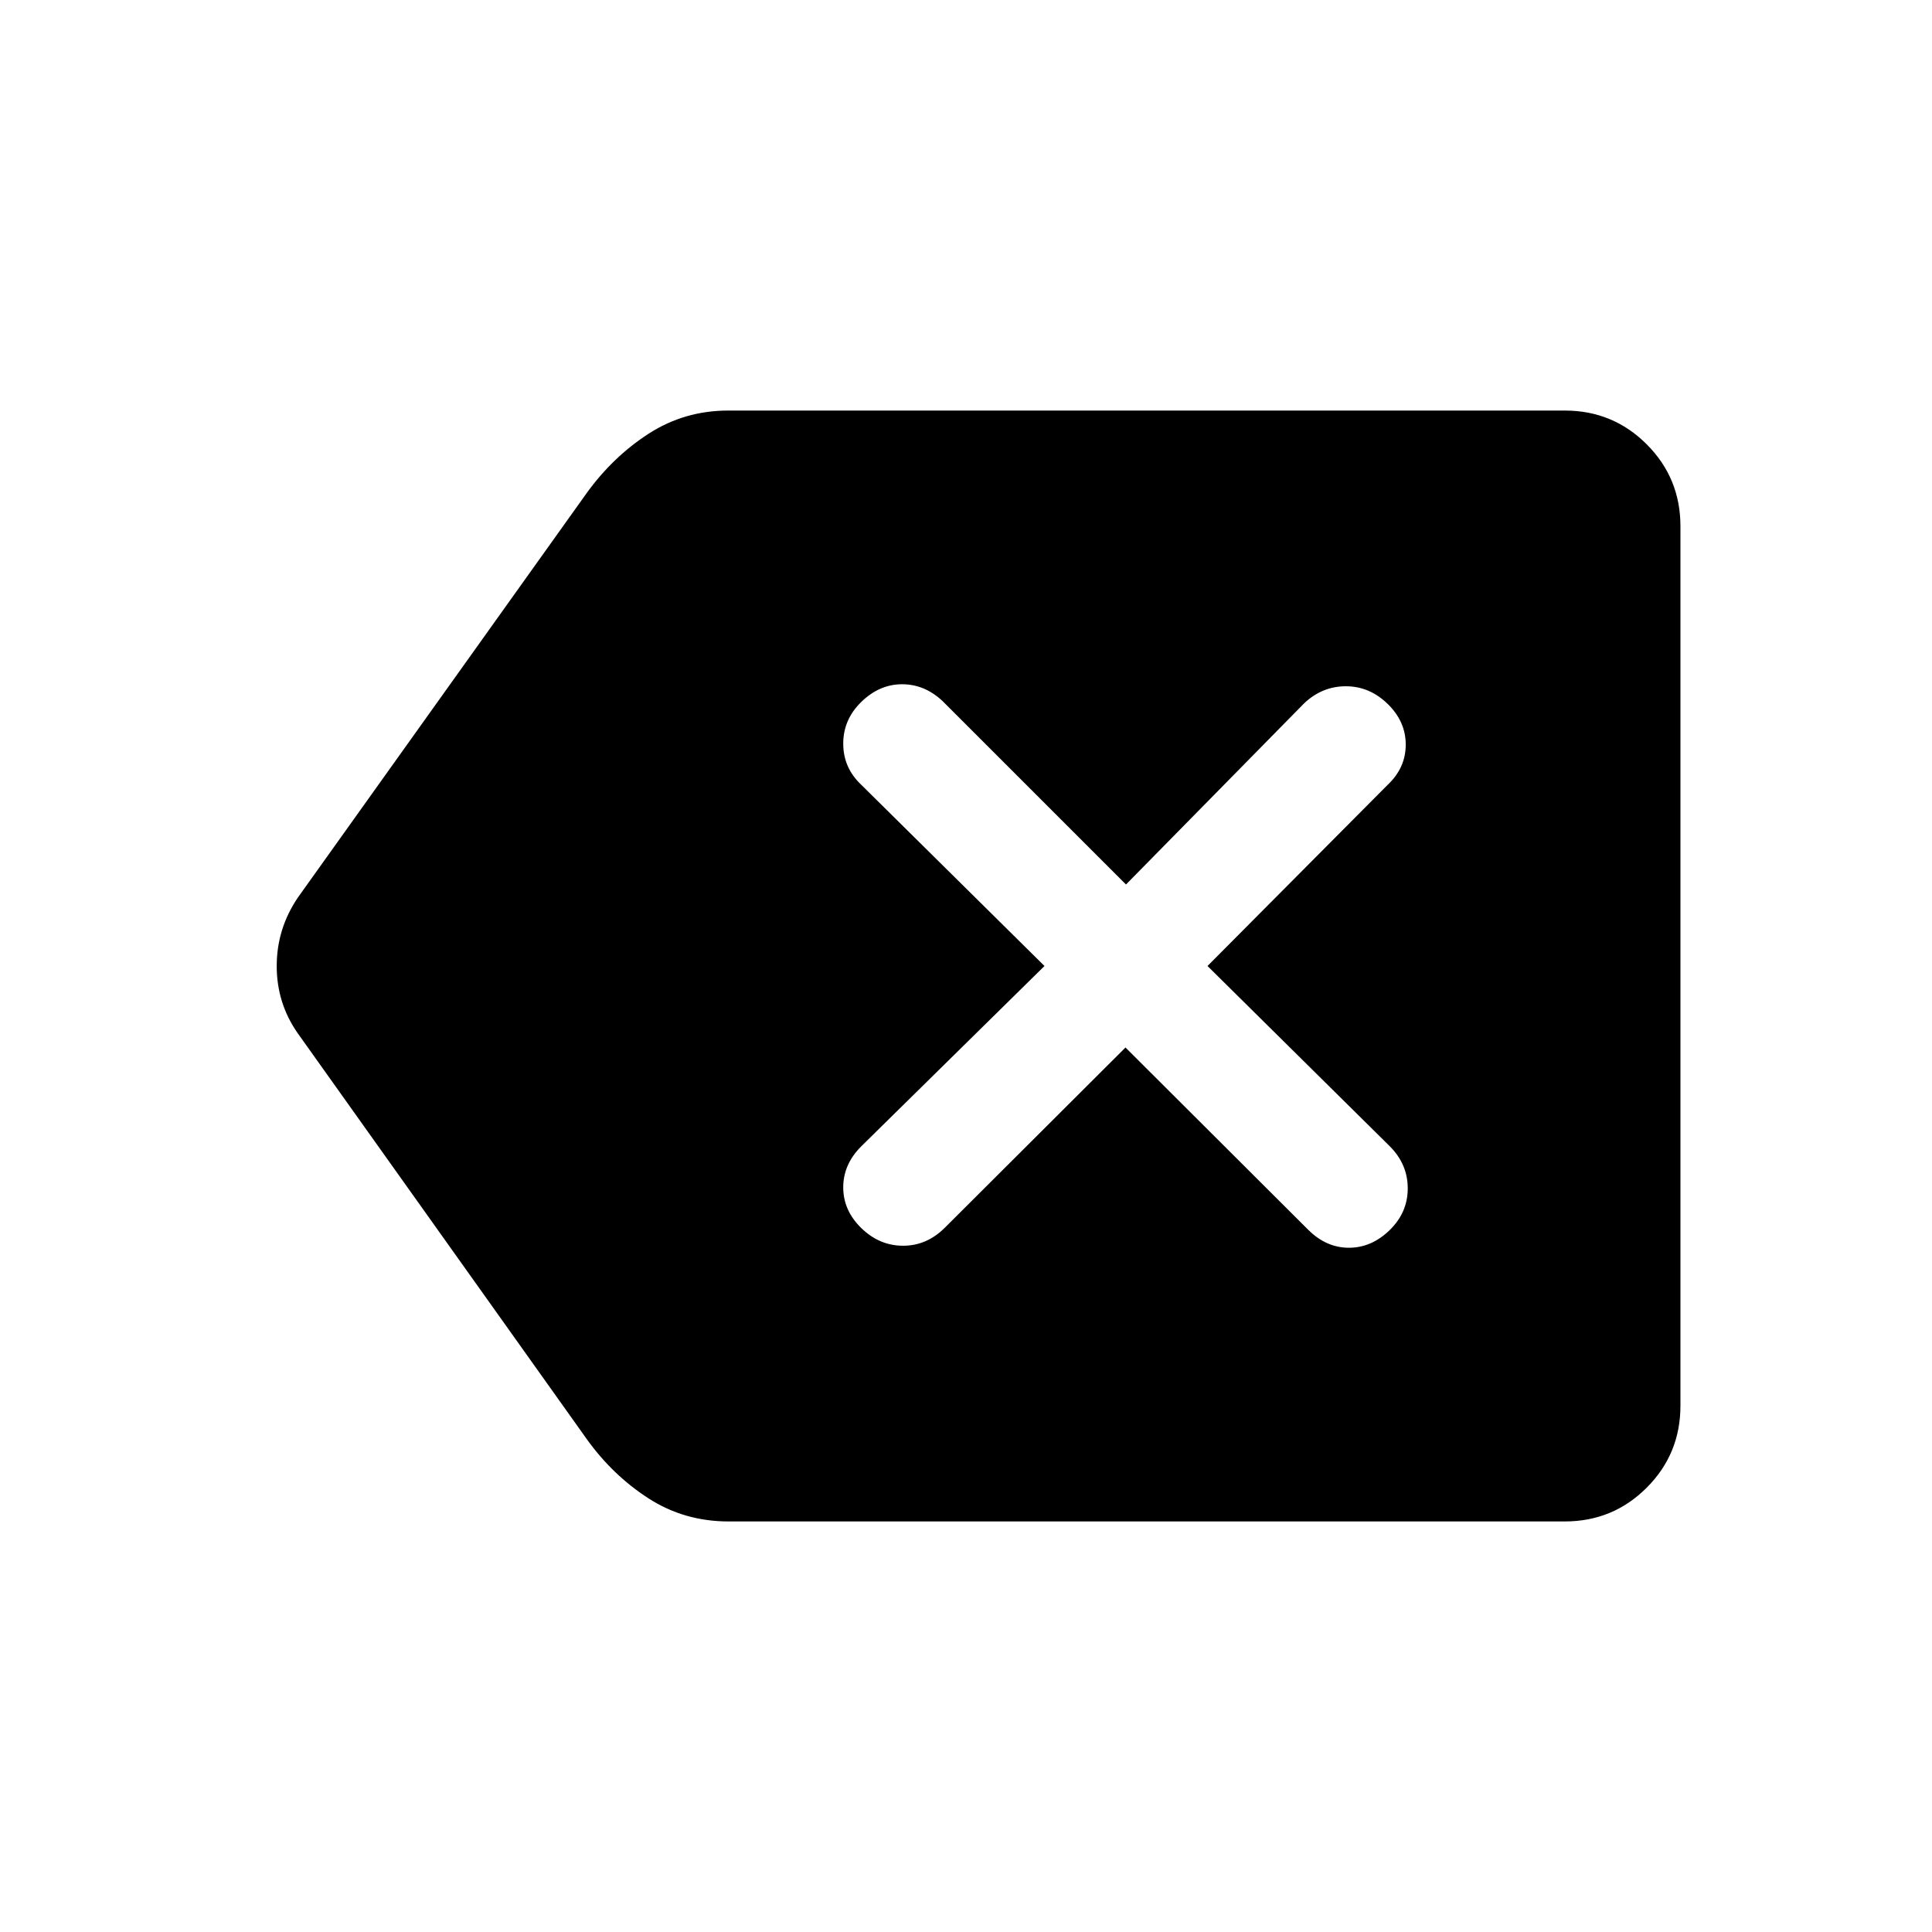<svg xmlns="http://www.w3.org/2000/svg" height="48" viewBox="0 -960 960 960" width="48"><path d="M362.05-204q-22.05 0-39.86-11.5T291.5-245L148-446.5q-10.5-14.94-10.5-33.47T148-514l143.39-200.81Q304.5-733 322.31-744.5 340.12-756 361.9-756h415.6q23.97 0 40.73 16.77Q835-722.47 835-698.5v437q0 23.97-16.77 40.73Q801.47-204 777.5-204H362.05Zm197.2-235.5 90.78 90.56Q659-340 670.25-340q11.25 0 20.25-8.75t9-20.75q0-12-8.94-20.94L600-480l89.56-90.06q8.94-8.44 8.94-19.94 0-11.5-9-20.25T668.75-619q-11.75 0-20.69 8.44L559.5-520.5l-91.06-91.06Q459.5-620 448.25-620 437-620 428-611.25t-9 20.75q0 12 8.94 20.44L519-480l-91 89.56q-9 8.94-9 20.44 0 11.5 9 20.25t20.75 8.75q11.75 0 20.72-8.94l89.78-89.56Z"/></svg>